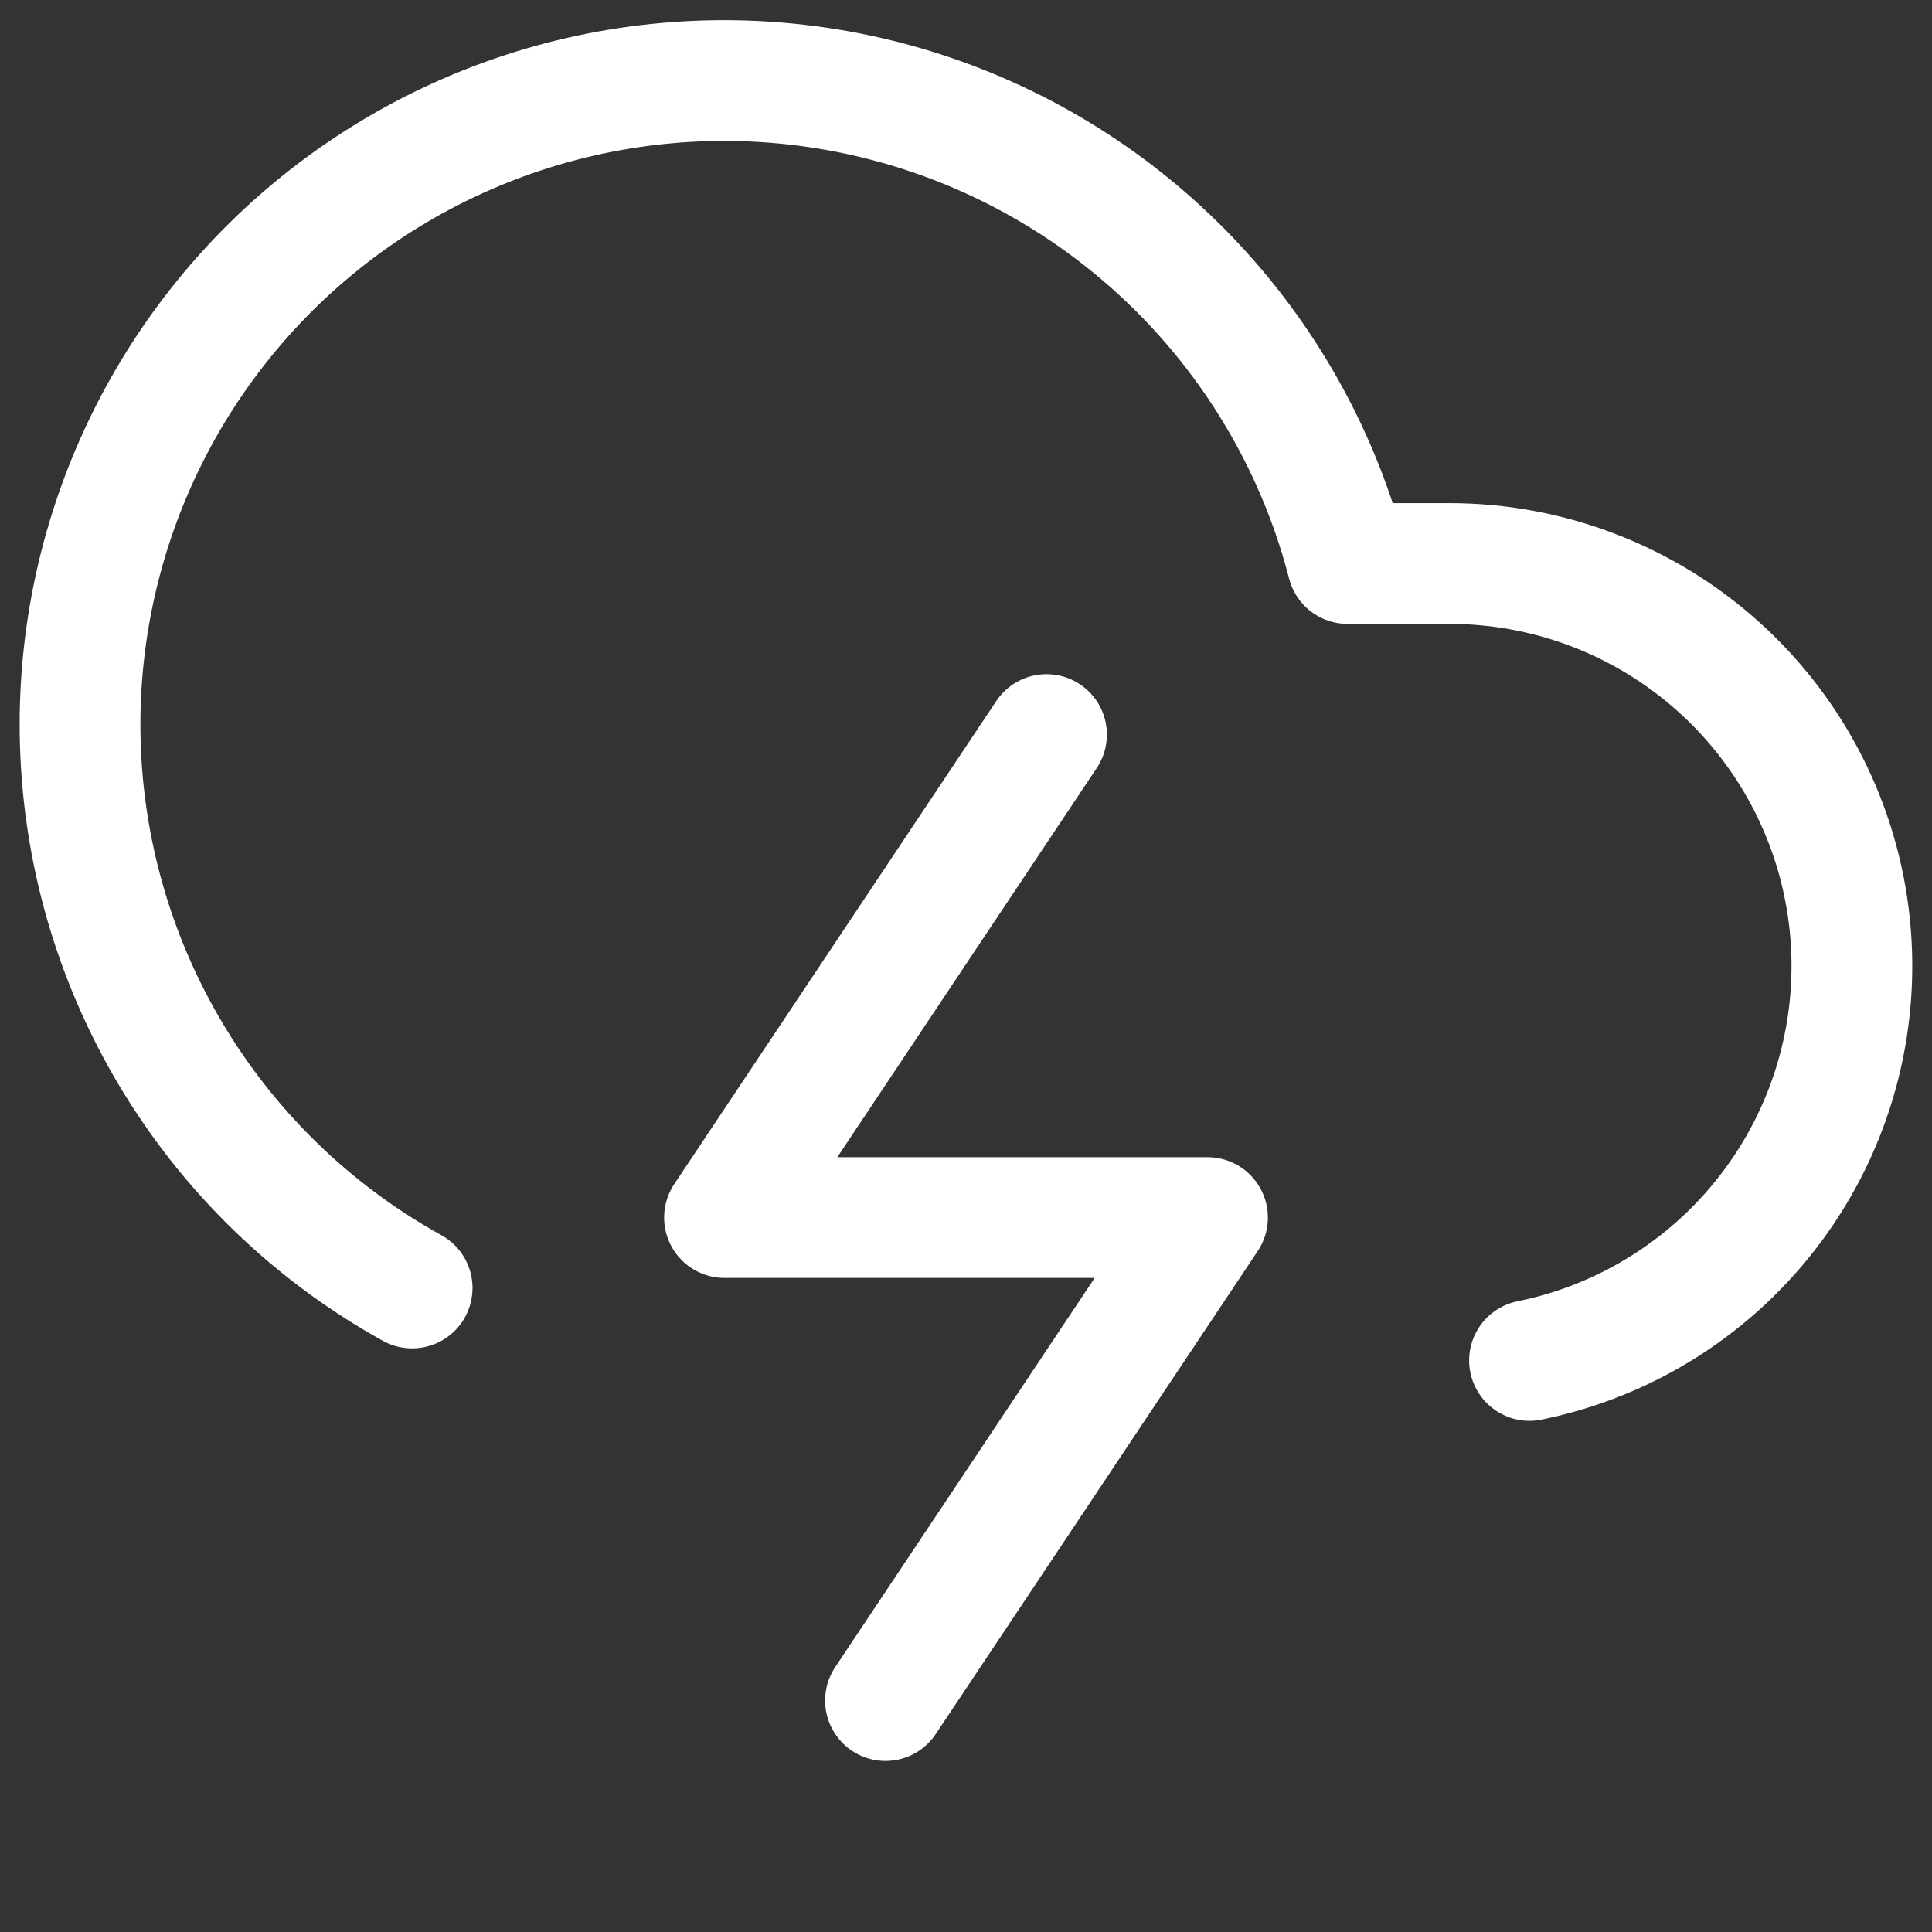 <svg width="64" height="64" viewBox="0 0 64 64" fill="none" xmlns="http://www.w3.org/2000/svg">
<rect x="0" y="0" width="64" height="64" fill="#333333" stroke="none"/>
<g clip-path="url(#clip0_5_29)">
<path d="M50.667 45.067C53.907 44.409 56.787 42.57 58.748 39.908C60.71 37.246 61.611 33.95 61.279 30.66C60.947 27.37 59.404 24.321 56.95 22.105C54.496 19.889 51.306 18.663 48 18.667H44.64C43.757 15.246 42.037 12.099 39.637 9.507C37.237 6.915 34.23 4.959 30.887 3.816C27.545 2.673 23.971 2.378 20.486 2.957C17.001 3.537 13.714 4.973 10.921 7.136C8.128 9.299 5.916 12.122 4.484 15.351C3.051 18.581 2.443 22.115 2.714 25.637C2.985 29.16 4.126 32.56 6.036 35.532C7.945 38.504 10.562 40.956 13.653 42.667M34.667 24.333L24 40.333H40L29.333 56.333" stroke="white" stroke-width="4" stroke-linecap="round" stroke-linejoin="round"/>
</g>
<defs>
<clipPath id="clip0_5_29">
<rect width="64" height="64" fill="white"/>
</clipPath>
</defs>
</svg>
